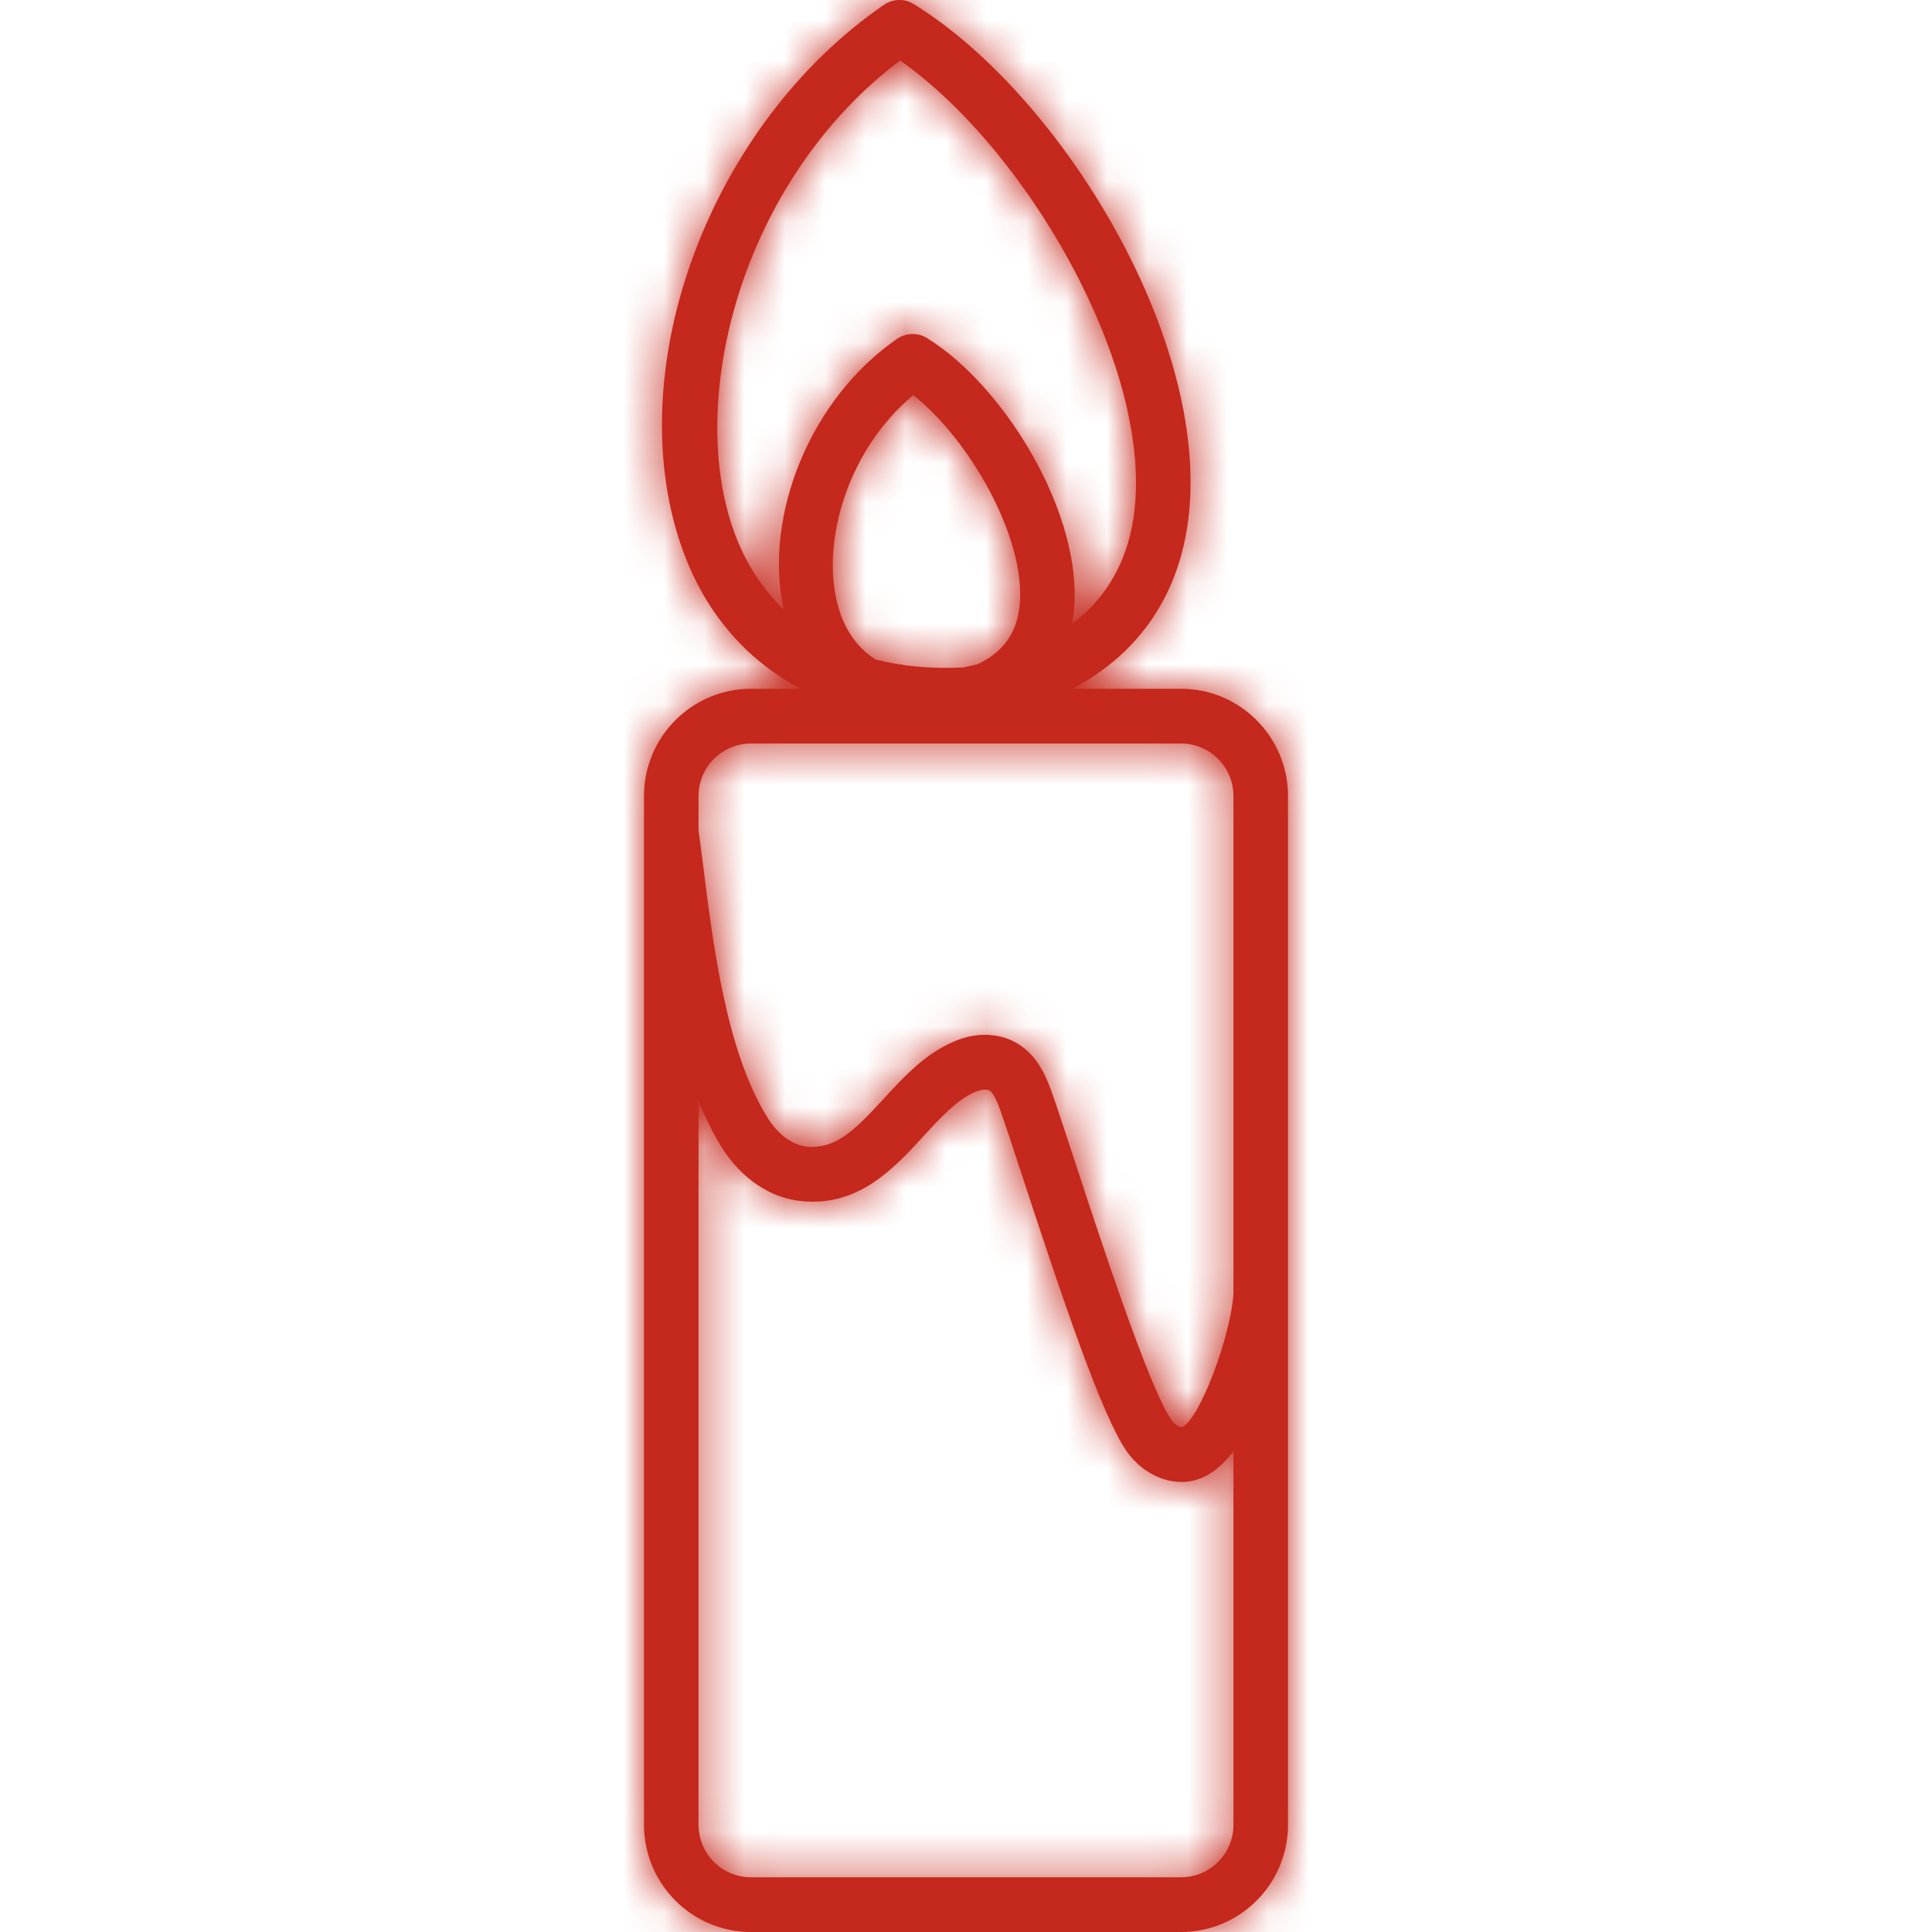 <?xml version="1.0" encoding="UTF-8"?>
<svg width="48px" height="48px" viewBox="0 0 48 48" version="1.1" xmlns="http://www.w3.org/2000/svg" xmlns:xlink="http://www.w3.org/1999/xlink">
    <!-- Generator: sketchtool 62 (101010) - https://sketch.com -->
    <title>AFC459C2-CA54-4E70-AE32-52FC955ECEA7</title>
    <desc>Created with sketchtool.</desc>
    <defs>
        <path d="M29.345,46.64 L18.655,46.64 C17.938,46.64 17.355,46.055 17.355,45.336 L17.355,27.353 C17.523,27.758 17.706,28.148 17.928,28.501 C18.413,29.277 19.137,29.767 19.914,29.841 C21.337,29.988 22.228,29.008 22.944,28.228 C23.378,27.756 23.787,27.309 24.254,27.118 C24.398,27.059 24.529,27.061 24.584,27.094 C24.702,27.164 24.812,27.472 24.871,27.638 C24.984,27.957 25.167,28.513 25.39,29.193 C26.402,32.285 27.364,35.136 27.977,36.034 C28.311,36.524 28.832,36.819 29.355,36.819 C29.386,36.819 29.418,36.818 29.448,36.816 C29.92,36.783 30.315,36.487 30.645,36.06 L30.645,45.336 C30.645,46.055 30.062,46.64 29.345,46.64 M18.655,18.473 L29.345,18.473 C30.062,18.473 30.645,19.058 30.645,19.778 L30.645,32.148 C30.579,33.183 29.801,35.296 29.357,35.459 C29.316,35.463 29.187,35.404 29.094,35.267 C28.539,34.453 27.327,30.755 26.676,28.768 C26.449,28.075 26.263,27.506 26.147,27.18 C26.022,26.83 25.813,26.242 25.272,25.922 C24.834,25.663 24.276,25.639 23.741,25.86 C22.996,26.165 22.463,26.746 21.947,27.307 C21.234,28.084 20.762,28.555 20.044,28.488 C19.694,28.454 19.331,28.189 19.075,27.778 C18.05,26.14 17.724,23.539 17.462,21.449 L17.355,20.62 L17.355,19.778 C17.355,19.058 17.938,18.473 18.655,18.473 M18.198,13.097 C17.067,9.778 18.485,4.425 22.362,1.503 C25.57,3.745 28.836,9.419 28.125,13.078 C27.925,14.1 27.42,14.906 26.633,15.504 C27.1,13.085 25.044,9.64 23.029,8.398 C22.8,8.259 22.514,8.266 22.291,8.417 C20.139,9.896 18.961,12.808 19.469,15.144 C18.916,14.603 18.479,13.926 18.198,13.097 M20.869,15.216 C20.348,13.686 20.969,11.248 22.69,9.817 C24.169,10.984 25.62,13.612 25.303,15.249 C25.19,15.829 24.848,16.236 24.294,16.501 C24.17,16.528 24.054,16.56 23.925,16.583 C23.133,16.624 22.411,16.55 21.754,16.387 C21.348,16.125 21.046,15.738 20.869,15.216 M29.345,17.113 L26.643,17.113 C28.492,16.136 29.206,14.613 29.454,13.338 C30.328,8.848 26.473,2.424 22.699,0.1 C22.472,-0.04 22.184,-0.033 21.963,0.119 C17.665,3.07 15.402,9.09 16.916,13.537 C17.472,15.17 18.505,16.374 19.887,17.113 L18.655,17.113 C17.192,17.113 16,18.308 16,19.778 L16,45.336 C16,46.805 17.192,48 18.655,48 L29.345,48 C30.808,48 32,46.805 32,45.336 L32,19.778 C32,18.308 30.808,17.113 29.345,17.113" id="path-1"></path>
    </defs>
    <g id="Asset-Artboard-Page" stroke="none" stroke-width="1" fill="none" fill-rule="evenodd">
        <g id="icons/products/red/B-life-health/b01-funeral-insurance">
            <g>
                <polygon id="Rectangle-path" fill-opacity="0" fill="#FFFFFF" fill-rule="nonzero" points="0 0 48 0 48 48 0 48"></polygon>
                <mask id="mask-2" fill="white">
                    <use xlink:href="#path-1"></use>
                </mask>
                <use id="b01-funeral-insurance" fill="#C5281C" xlink:href="#path-1"></use>
                <polygon id="Color-Style" fill="#C5281C" mask="url(#mask-2)" points="0 0 48 0 48 48 0 48"></polygon>
            </g>
        </g>
    </g>
</svg>